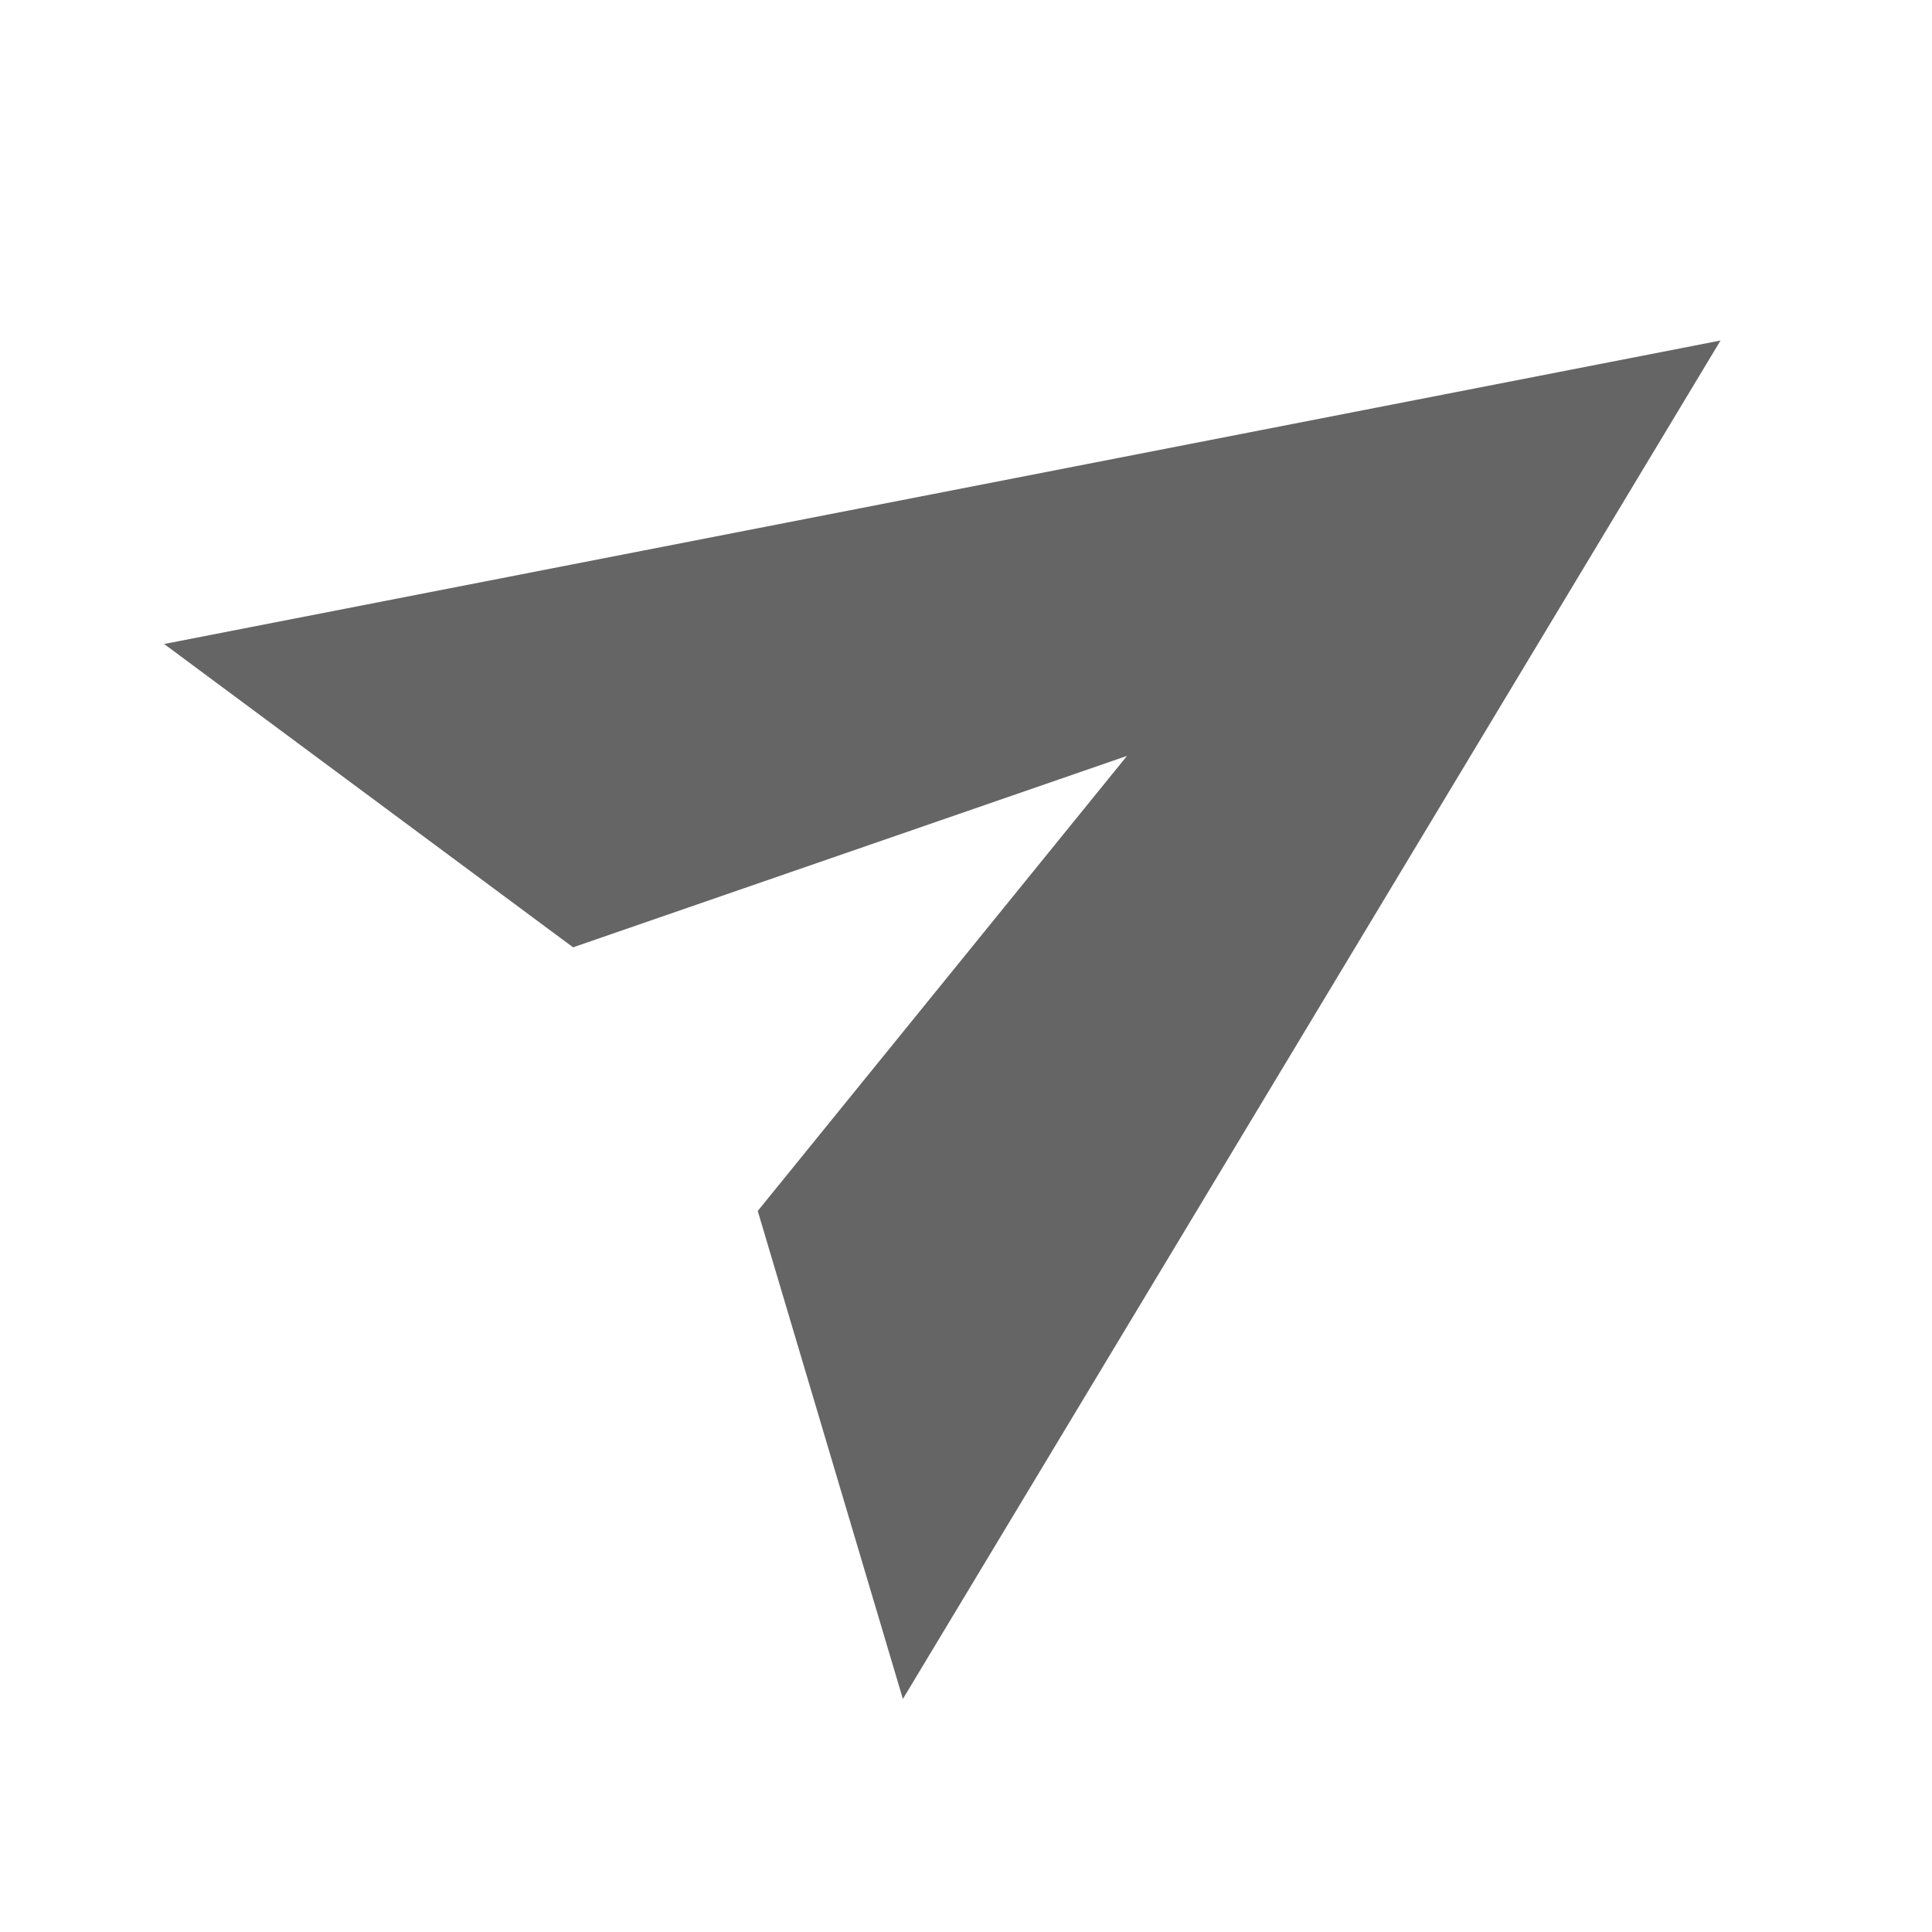 <svg xmlns="http://www.w3.org/2000/svg" width="24" height="24" fill="none" class="template-sidebar__list-icon"><path fill="#242424" fill-opacity=".7" fill-rule="evenodd" d="M7.119 11.768 14 9.39l-4.587 5.653 1.803 6.062L21.373 4.23 2.039 8l5.08 3.768Z" clip-rule="evenodd"/></svg>
